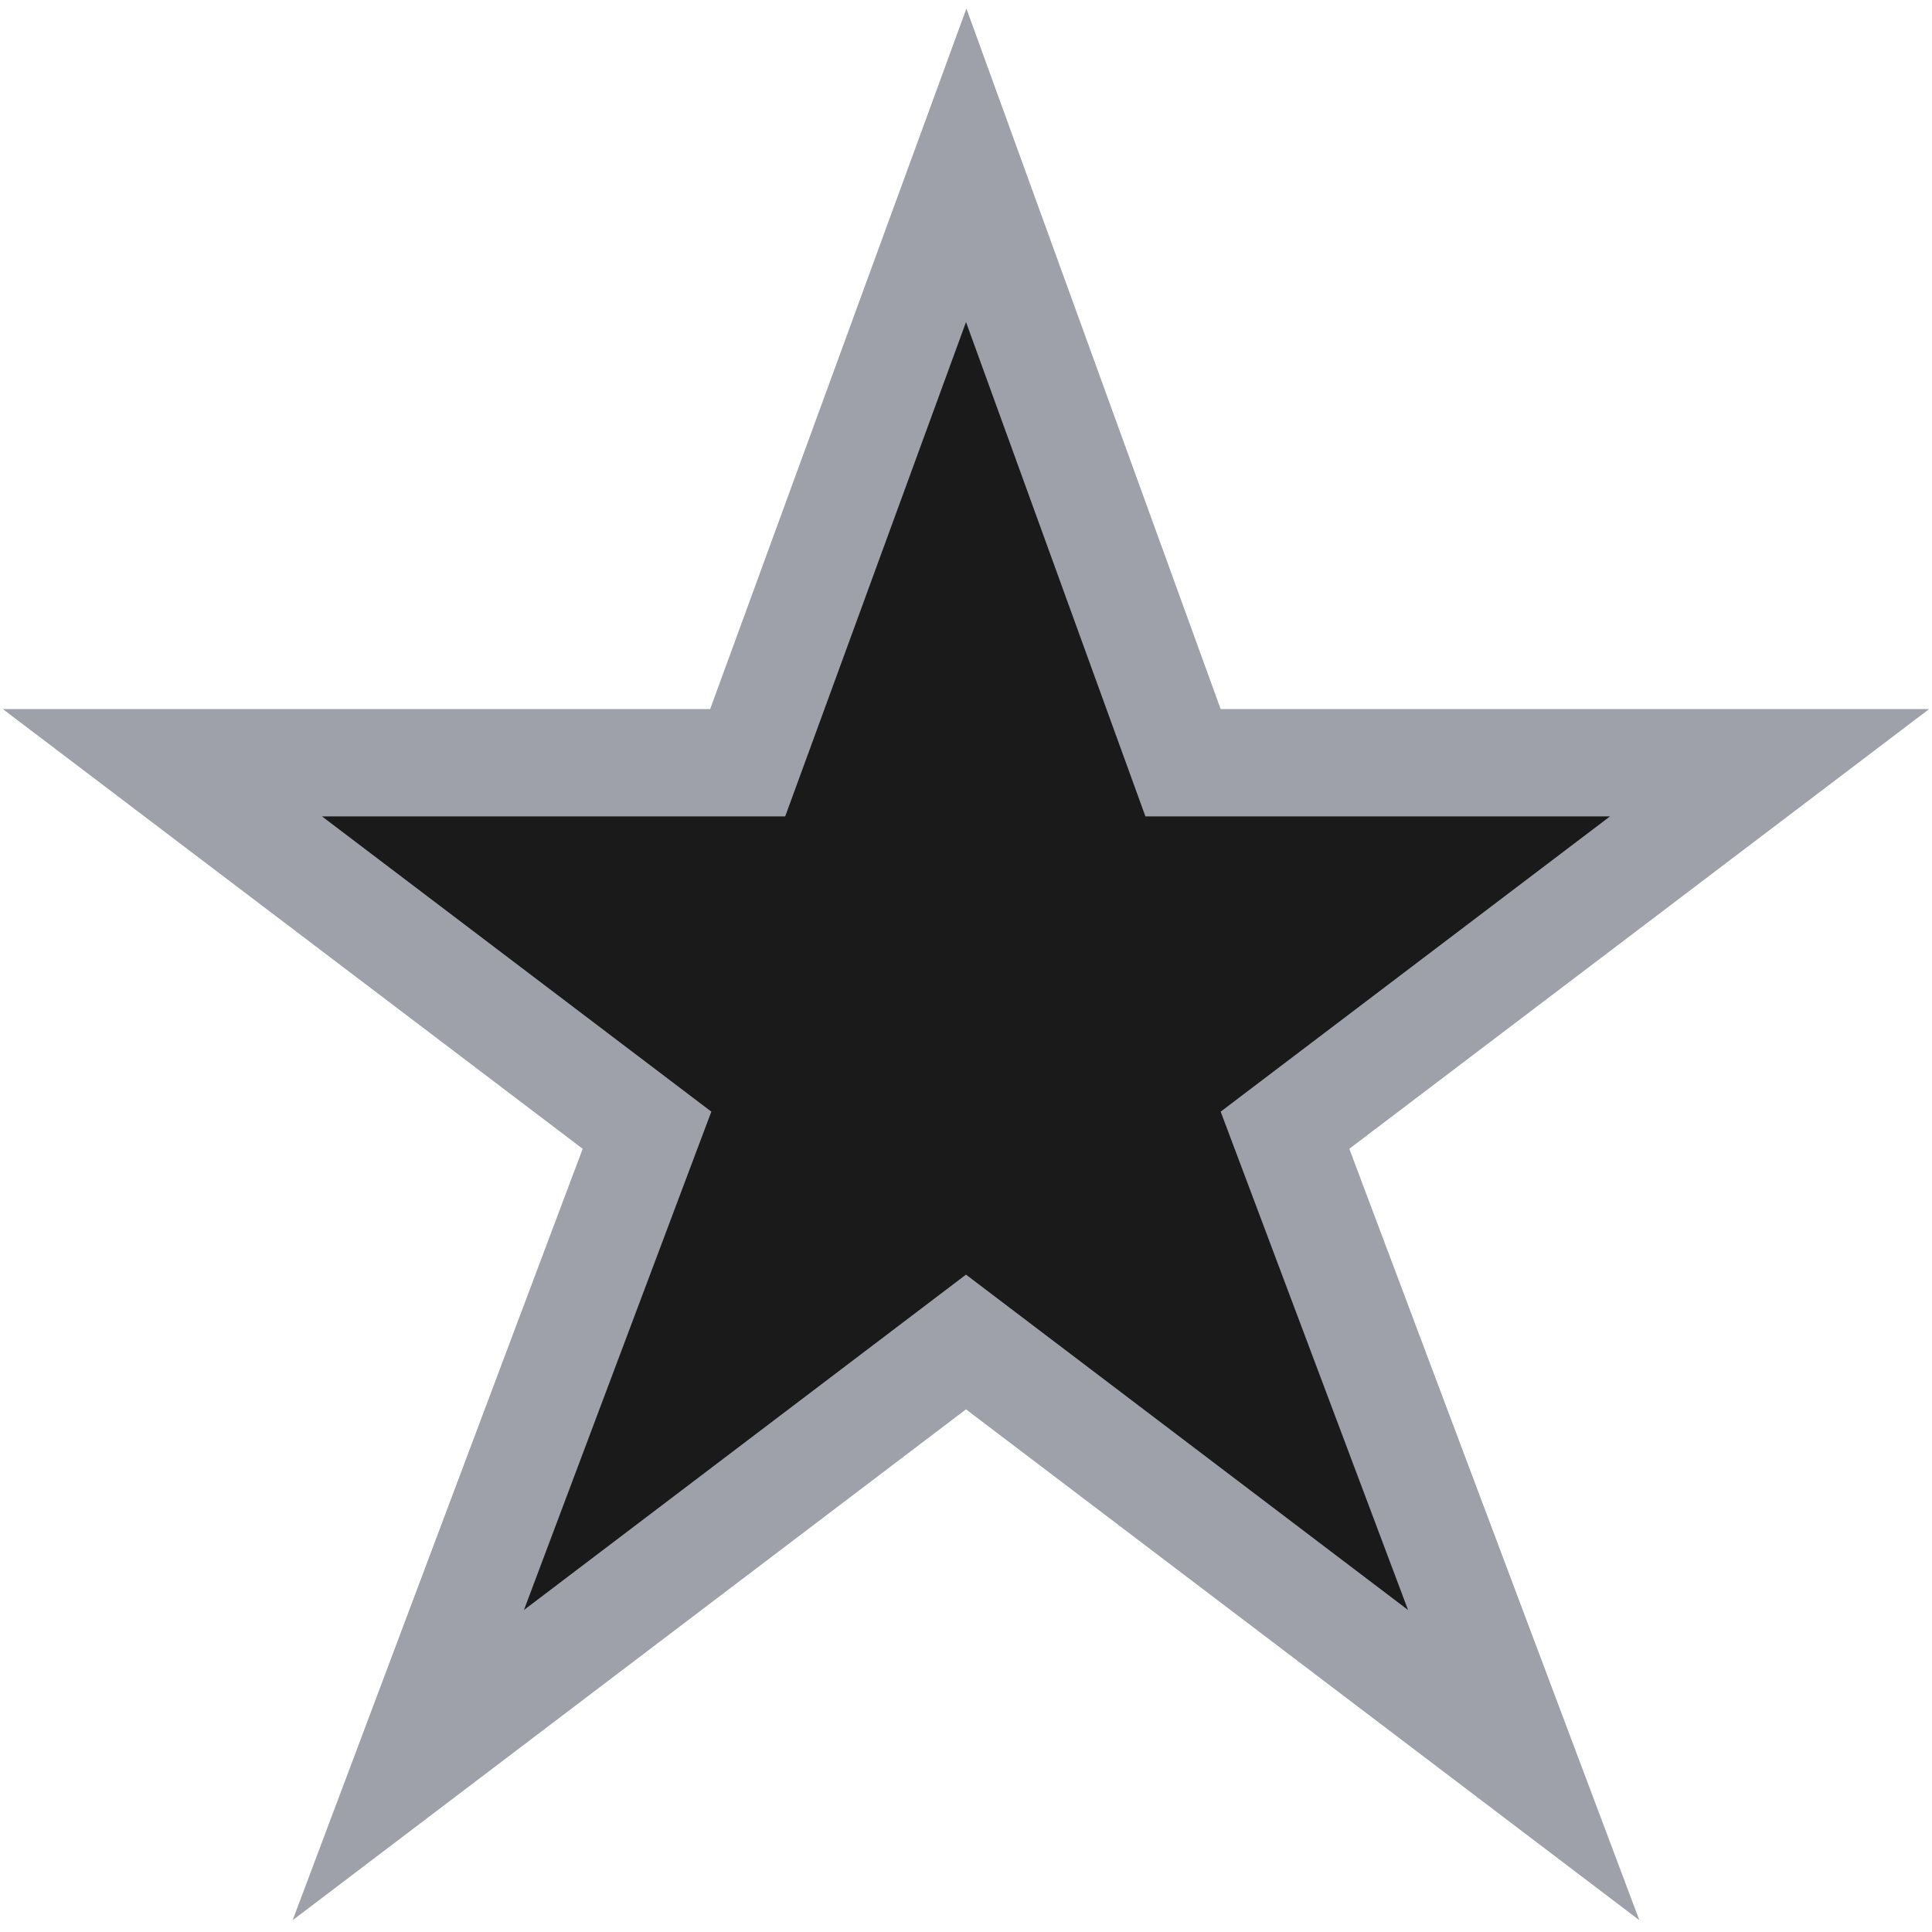 <svg xmlns="http://www.w3.org/2000/svg" width="18" height="18" viewBox="0 0 18 18"><path fill="#1A1A1A" fill-rule="nonzero" stroke="#9EA1AA" d="M11.023 7.106h5.464l-4.515 3.424 2.224 5.915L9 12.503l-5.196 3.942 2.224-5.915-4.515-3.424h5.453L9.002 1.54l2.02 5.566z"/></svg>